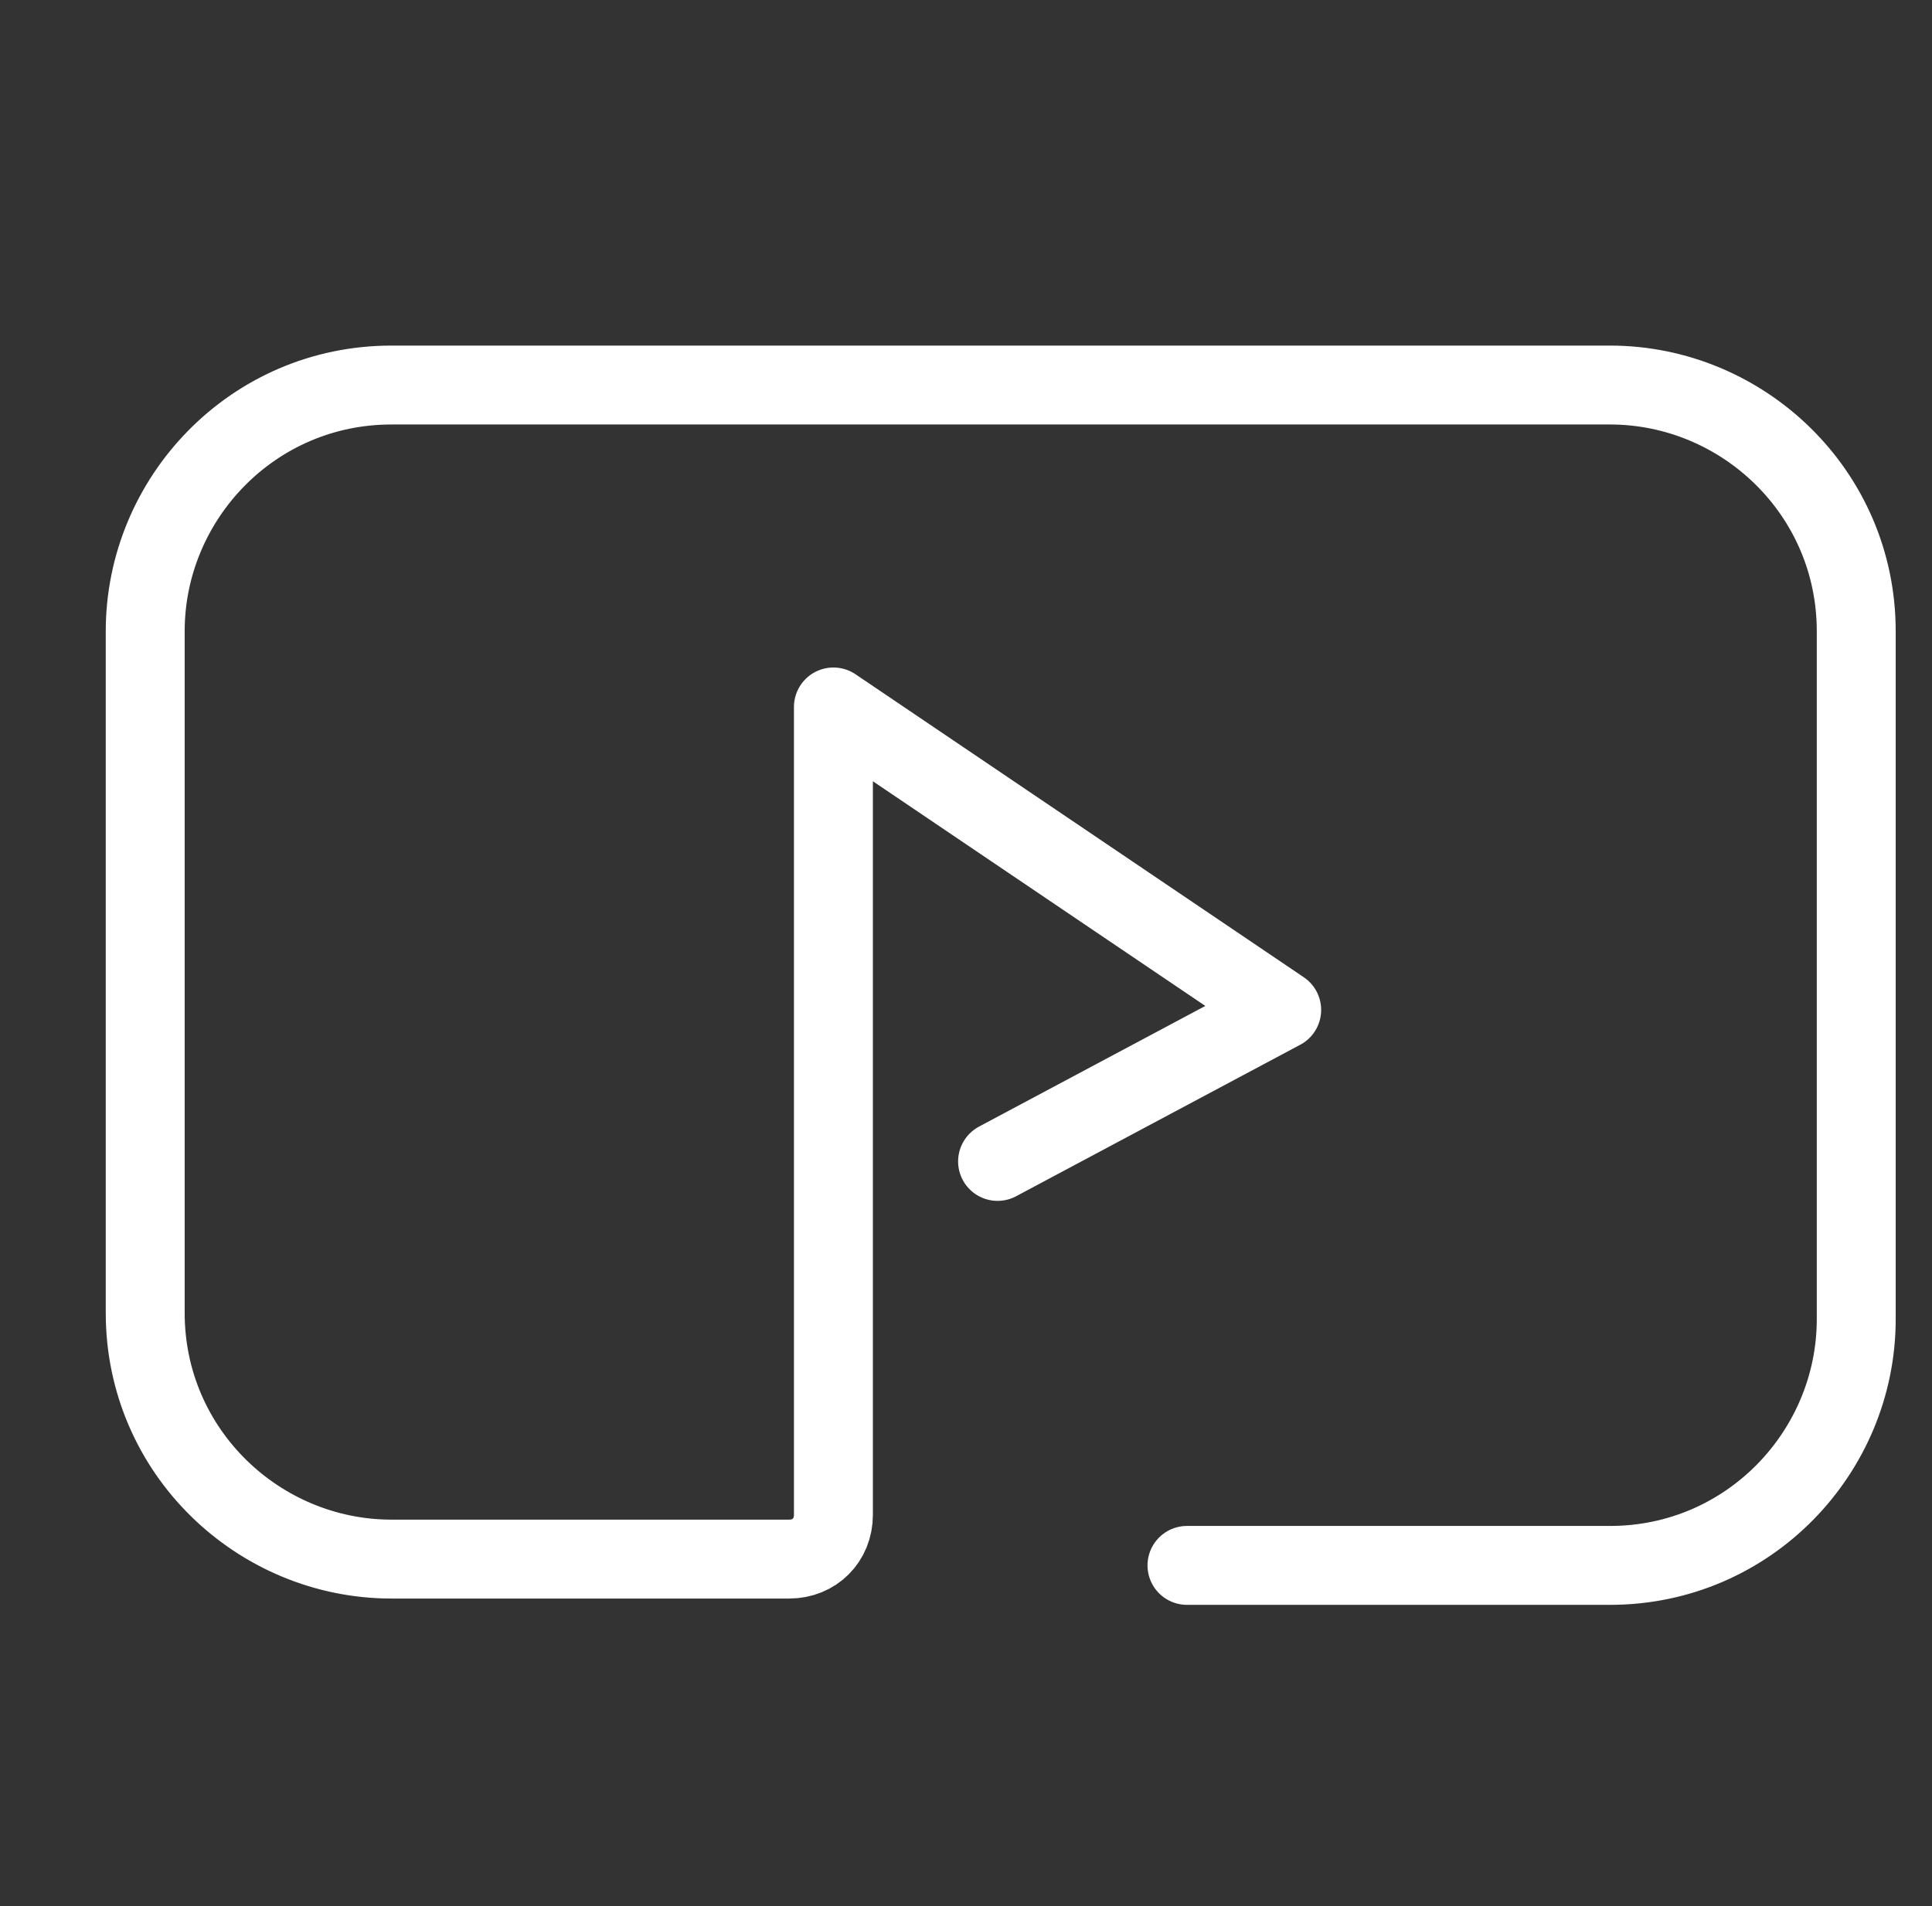 <svg width="30.6" height="30.2" xmlns="http://www.w3.org/2000/svg">

 <rect width="100%" height="100%" fill="#333333" stroke="none"/>

 <g>
  <title>background</title>
  <rect fill="none" id="canvas_background" height="402" width="582" y="-1" x="-1"/>
 </g>
 <g>
  <title>Layer 1</title>
  <path stroke-miterlimit="10" stroke-linejoin="round" stroke-linecap="round" stroke-width="1.25" stroke="#ffffff" fill="none" id="svg_2" d="m15.8,18.4l4.5,-2.4l-7.1,-4.8l0,12.8c0,0.4 -0.3,0.7 -0.7,0.7l-6.3,0c-2.1,0 -3.9,-1.7 -3.9,-3.9l0,-10.8c0,-2.1 1.7,-3.9 3.9,-3.9l19.3,0c2.1,0 3.9,1.7 3.9,3.9l0,10.9c0,2.1 -1.7,3.9 -3.9,3.9l-6.7,0" class="st0"/>
 </g>
</svg>
